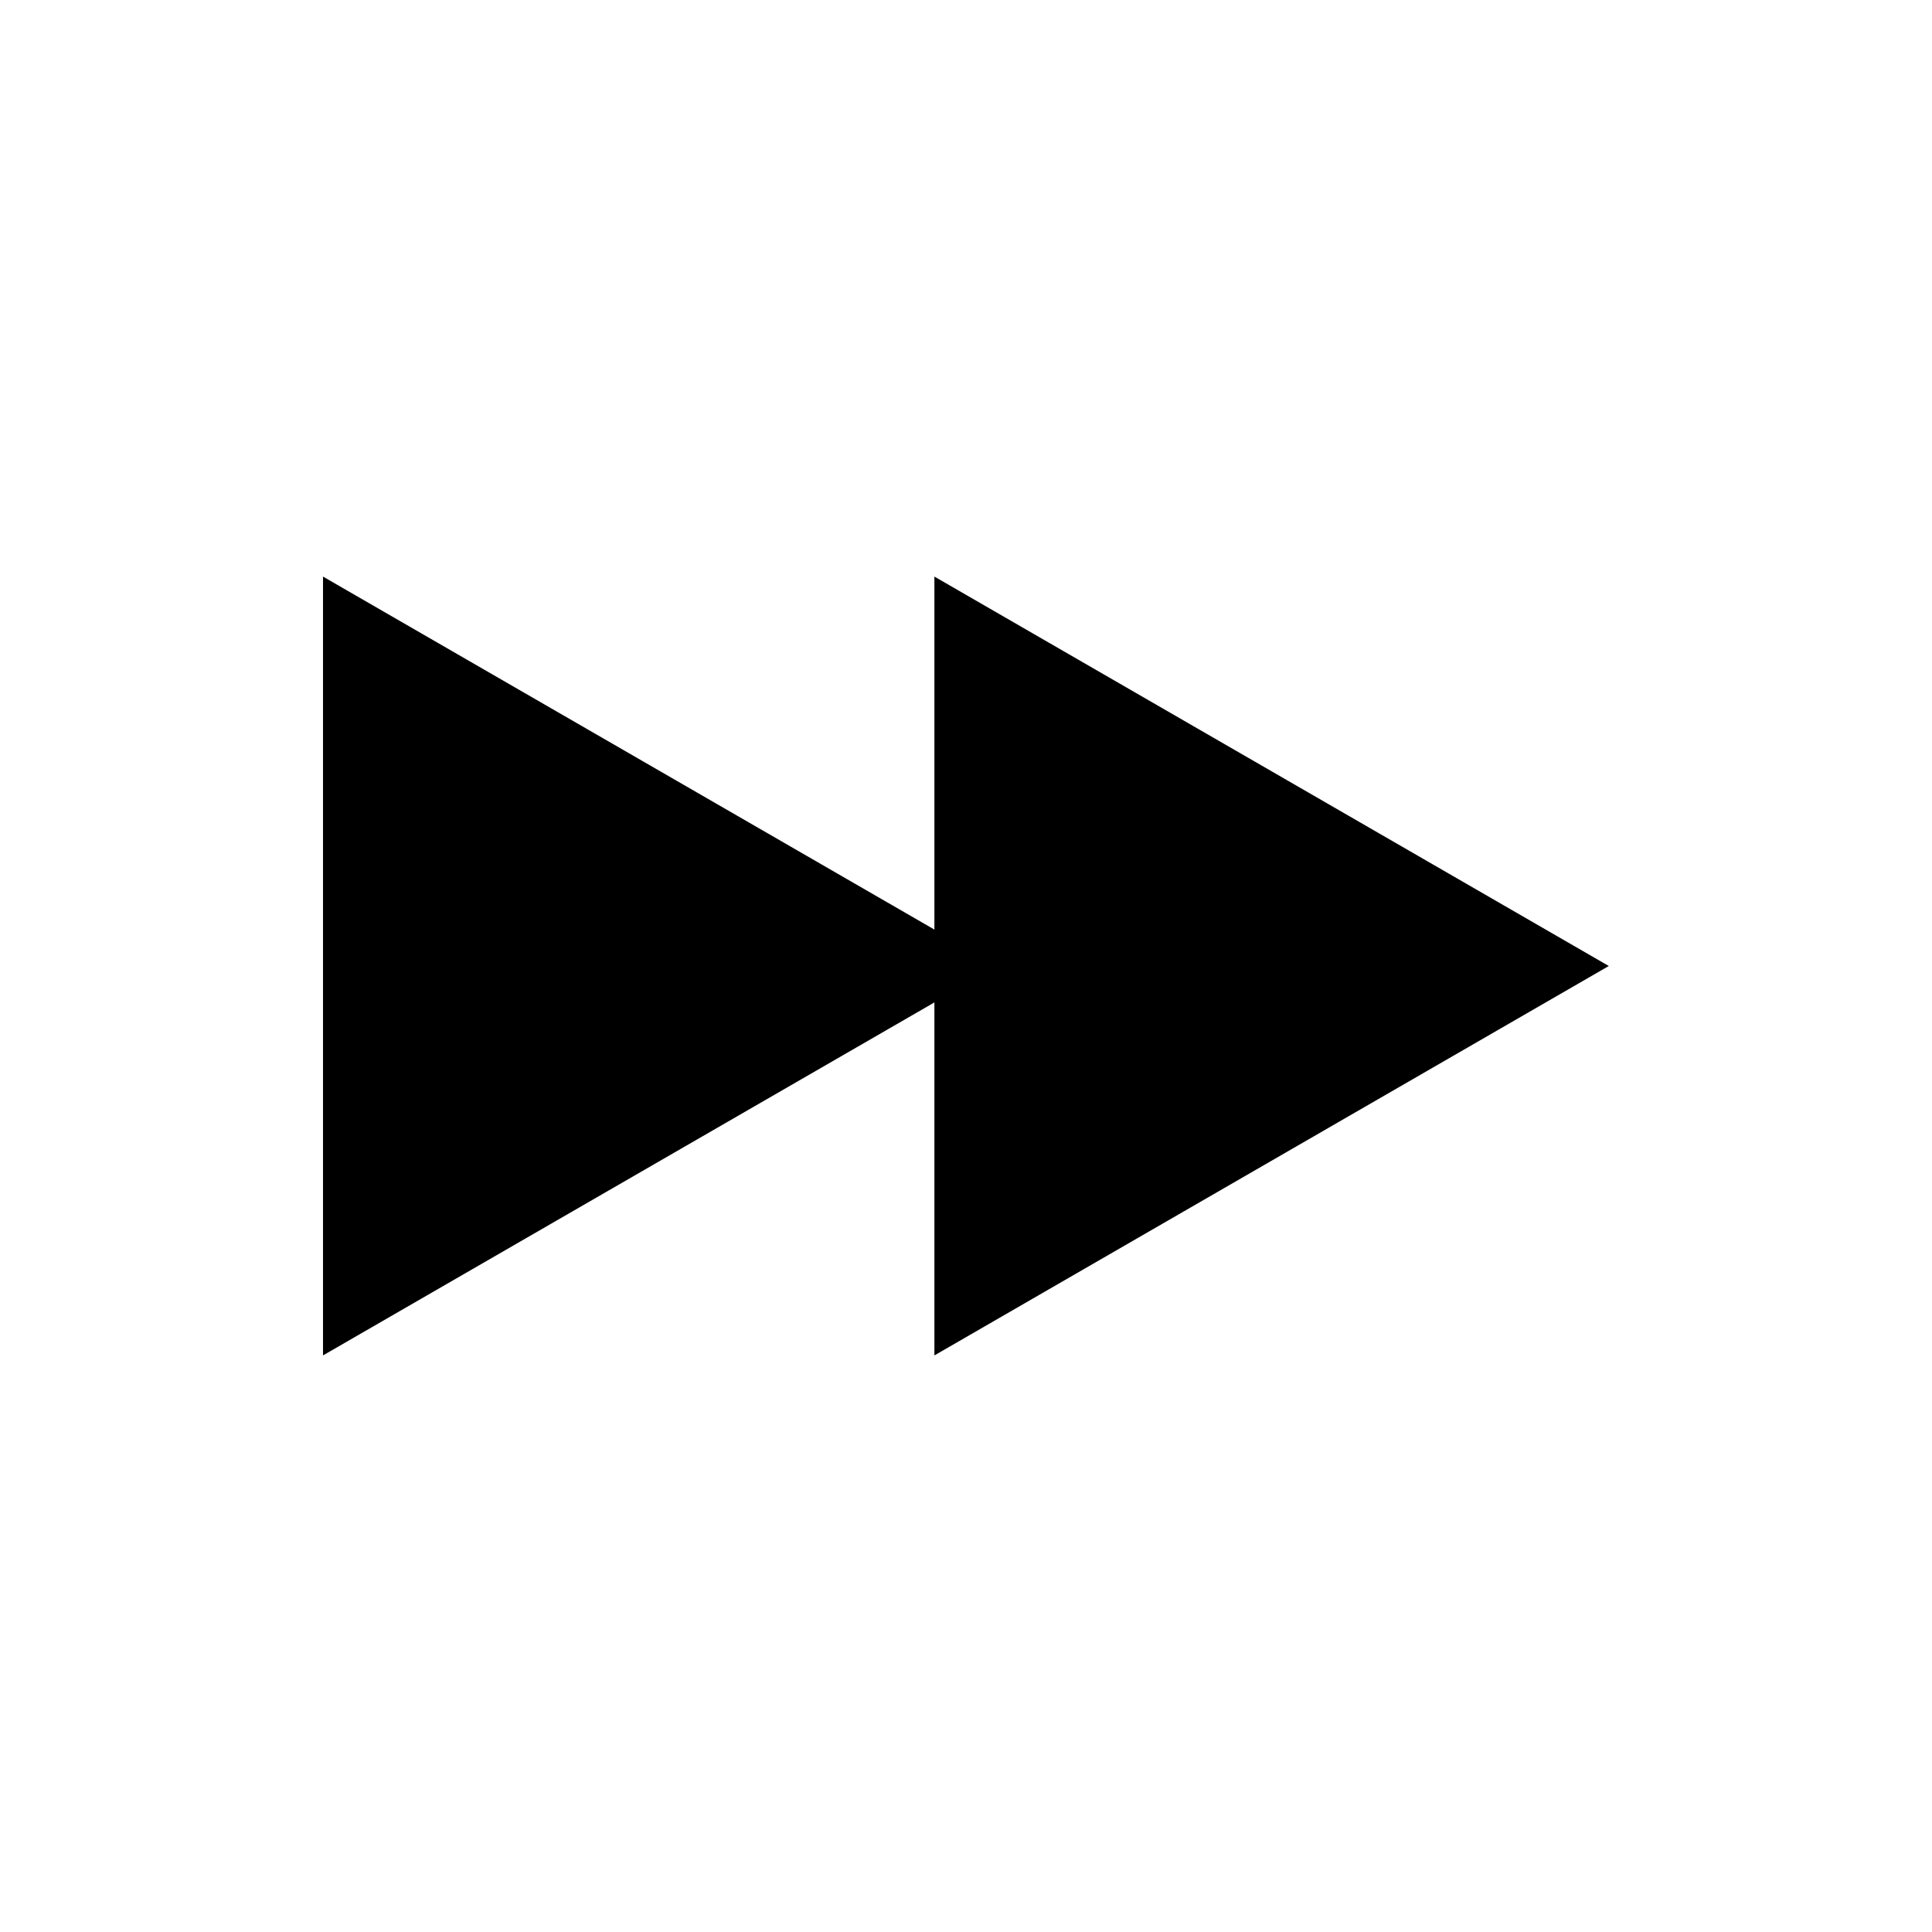 <?xml version="1.0" encoding="utf-8"?>
<!DOCTYPE svg PUBLIC "-//W3C//DTD SVG 1.1//EN" "http://www.w3.org/Graphics/SVG/1.1/DTD/svg11.dtd">
<svg version="1.1" xmlns="http://www.w3.org/2000/svg" xmlns:xlink="http://www.w3.org/1999/xlink" width="120"
	 height="120" xml:space="preserve">
<g
     id="g12"
     transform="matrix(1.25,0,0,-1.25,0,120)">
<g transform='translate(16.05,28.65)' id='g760'>
  <path style='fill:#000000;fill-opacity:1;fill-rule:nonzero;stroke:none' d='M 0,0 30.38,17.54 30.38,0 63.89,19.35 30.38,38.7 30.38,21.16 0,38.7 0,0 z' id='path762'/>
</g></g>
</svg>
